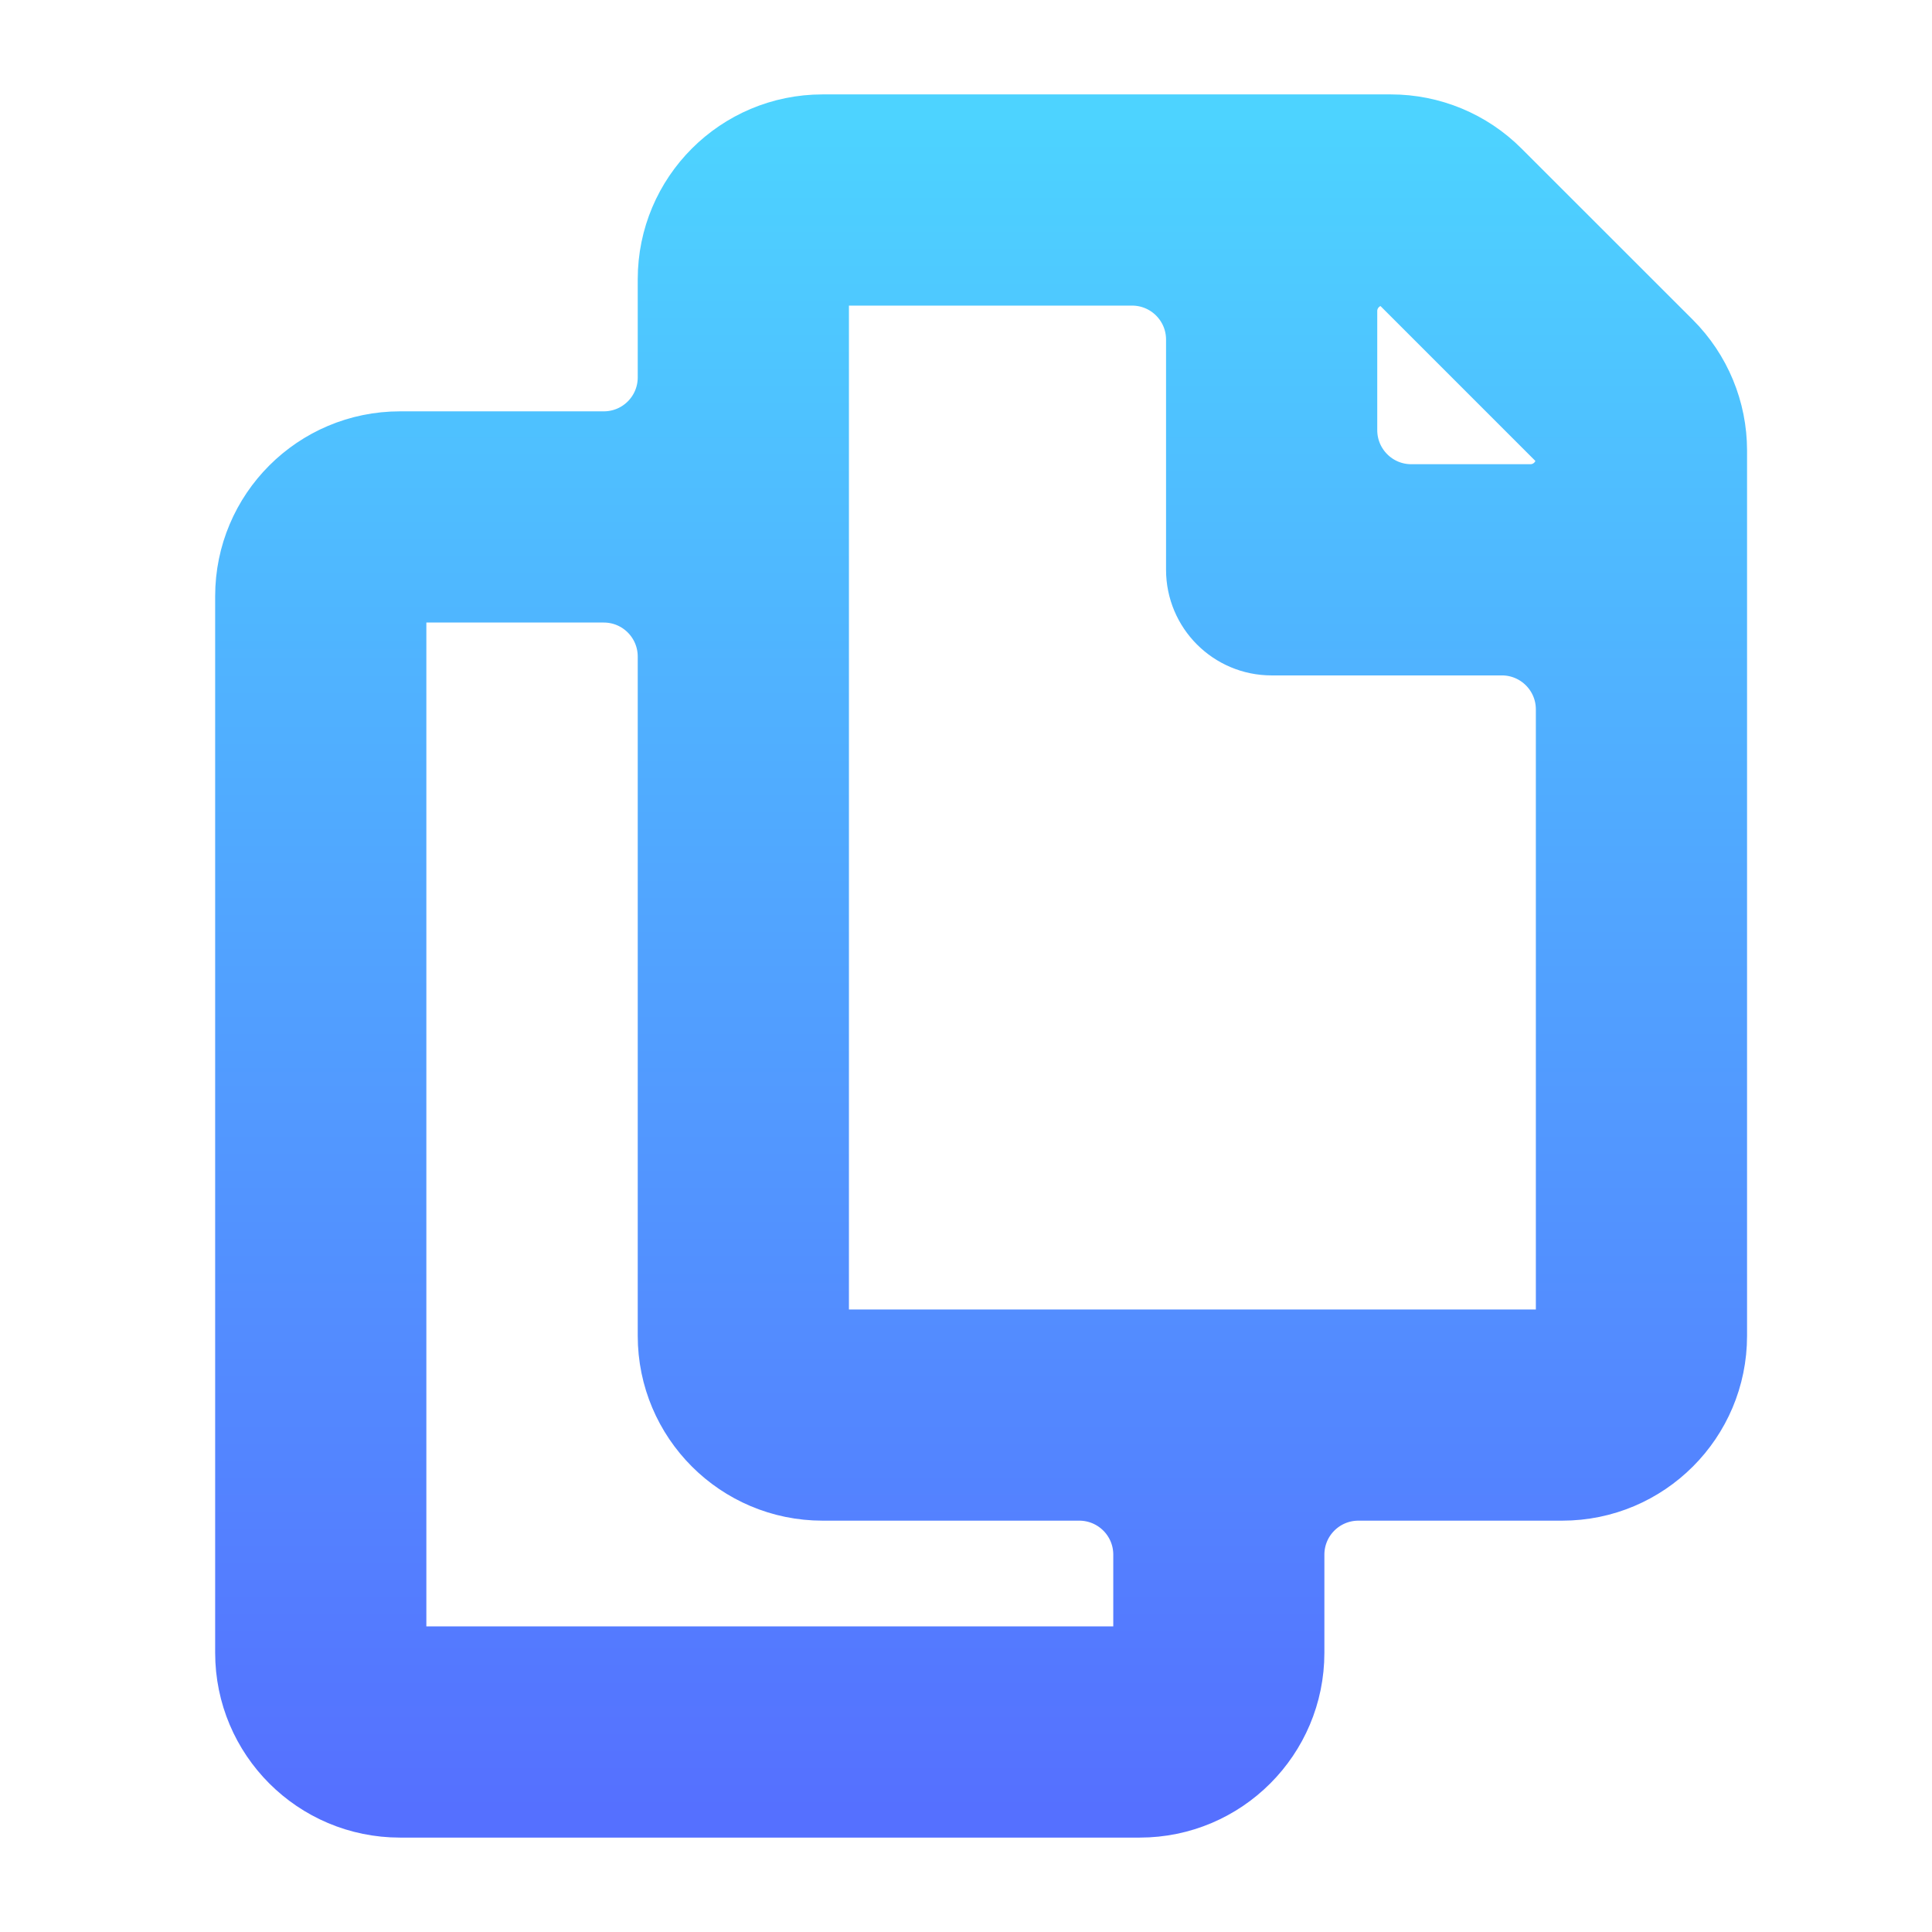 <svg width="22" height="22" viewBox="0 0 22 22" fill="none" xmlns="http://www.w3.org/2000/svg">
<path d="M19.065 3.854L17.114 1.904C16.776 1.565 16.317 1.375 15.838 1.375H9.367C8.37 1.375 7.562 2.183 7.562 3.18V4.297C7.562 4.677 7.255 4.984 6.875 4.984H4.555C3.558 4.984 2.75 5.792 2.75 6.789V18.82C2.75 19.817 3.558 20.625 4.555 20.625H12.977C13.973 20.625 14.781 19.817 14.781 18.82V17.703C14.781 17.323 15.089 17.016 15.469 17.016H17.789C18.786 17.016 19.594 16.208 19.594 15.211V5.13C19.594 4.652 19.404 4.193 19.065 3.854ZM12.751 18.82H4.78C4.72 18.82 4.663 18.797 4.621 18.754C4.578 18.712 4.555 18.655 4.555 18.595V7.015C4.555 6.955 4.578 6.897 4.621 6.855C4.663 6.813 4.72 6.789 4.78 6.789H6.875C7.255 6.789 7.562 7.097 7.562 7.477V15.211C7.562 16.208 8.37 17.016 9.367 17.016H12.289C12.669 17.016 12.977 17.323 12.977 17.703V18.595C12.977 18.655 12.953 18.712 12.911 18.754C12.868 18.797 12.811 18.82 12.751 18.82ZM17.564 15.211H9.593C9.533 15.211 9.476 15.187 9.433 15.145C9.391 15.103 9.367 15.045 9.367 14.985V3.405C9.367 3.345 9.391 3.288 9.433 3.246C9.476 3.203 9.533 3.18 9.593 3.18H12.891C13.27 3.18 13.578 3.487 13.578 3.867V6.488C13.578 6.987 13.982 7.391 14.48 7.391H17.102C17.481 7.391 17.789 7.698 17.789 8.078V14.985C17.789 15.045 17.765 15.103 17.723 15.145C17.681 15.187 17.623 15.211 17.564 15.211ZM17.789 5.224C17.789 5.424 17.627 5.586 17.427 5.586H16.07C15.691 5.586 15.383 5.278 15.383 4.898V3.542C15.383 3.342 15.545 3.18 15.745 3.18C15.805 3.18 15.862 3.203 15.905 3.246L17.723 5.064C17.744 5.085 17.761 5.11 17.772 5.137C17.783 5.165 17.789 5.194 17.789 5.224Z" fill="url(#paint0_linear_451_3109)" stroke="url(#paint1_linear_451_3109)" stroke-width="0.6"/>
<defs>
<linearGradient id="paint0_linear_451_3109" x1="11.172" y1="20.625" x2="11.172" y2="1.375" gradientUnits="userSpaceOnUse">
<stop stop-color="#5570FF"/>
<stop offset="1" stop-color="#4DD3FF"/>
</linearGradient>
<linearGradient id="paint1_linear_451_3109" x1="11.172" y1="20.625" x2="11.172" y2="1.375" gradientUnits="userSpaceOnUse">
<stop stop-color="#5570FF"/>
<stop offset="1" stop-color="#4DD3FF"/>
</linearGradient>
</defs>
</svg>
